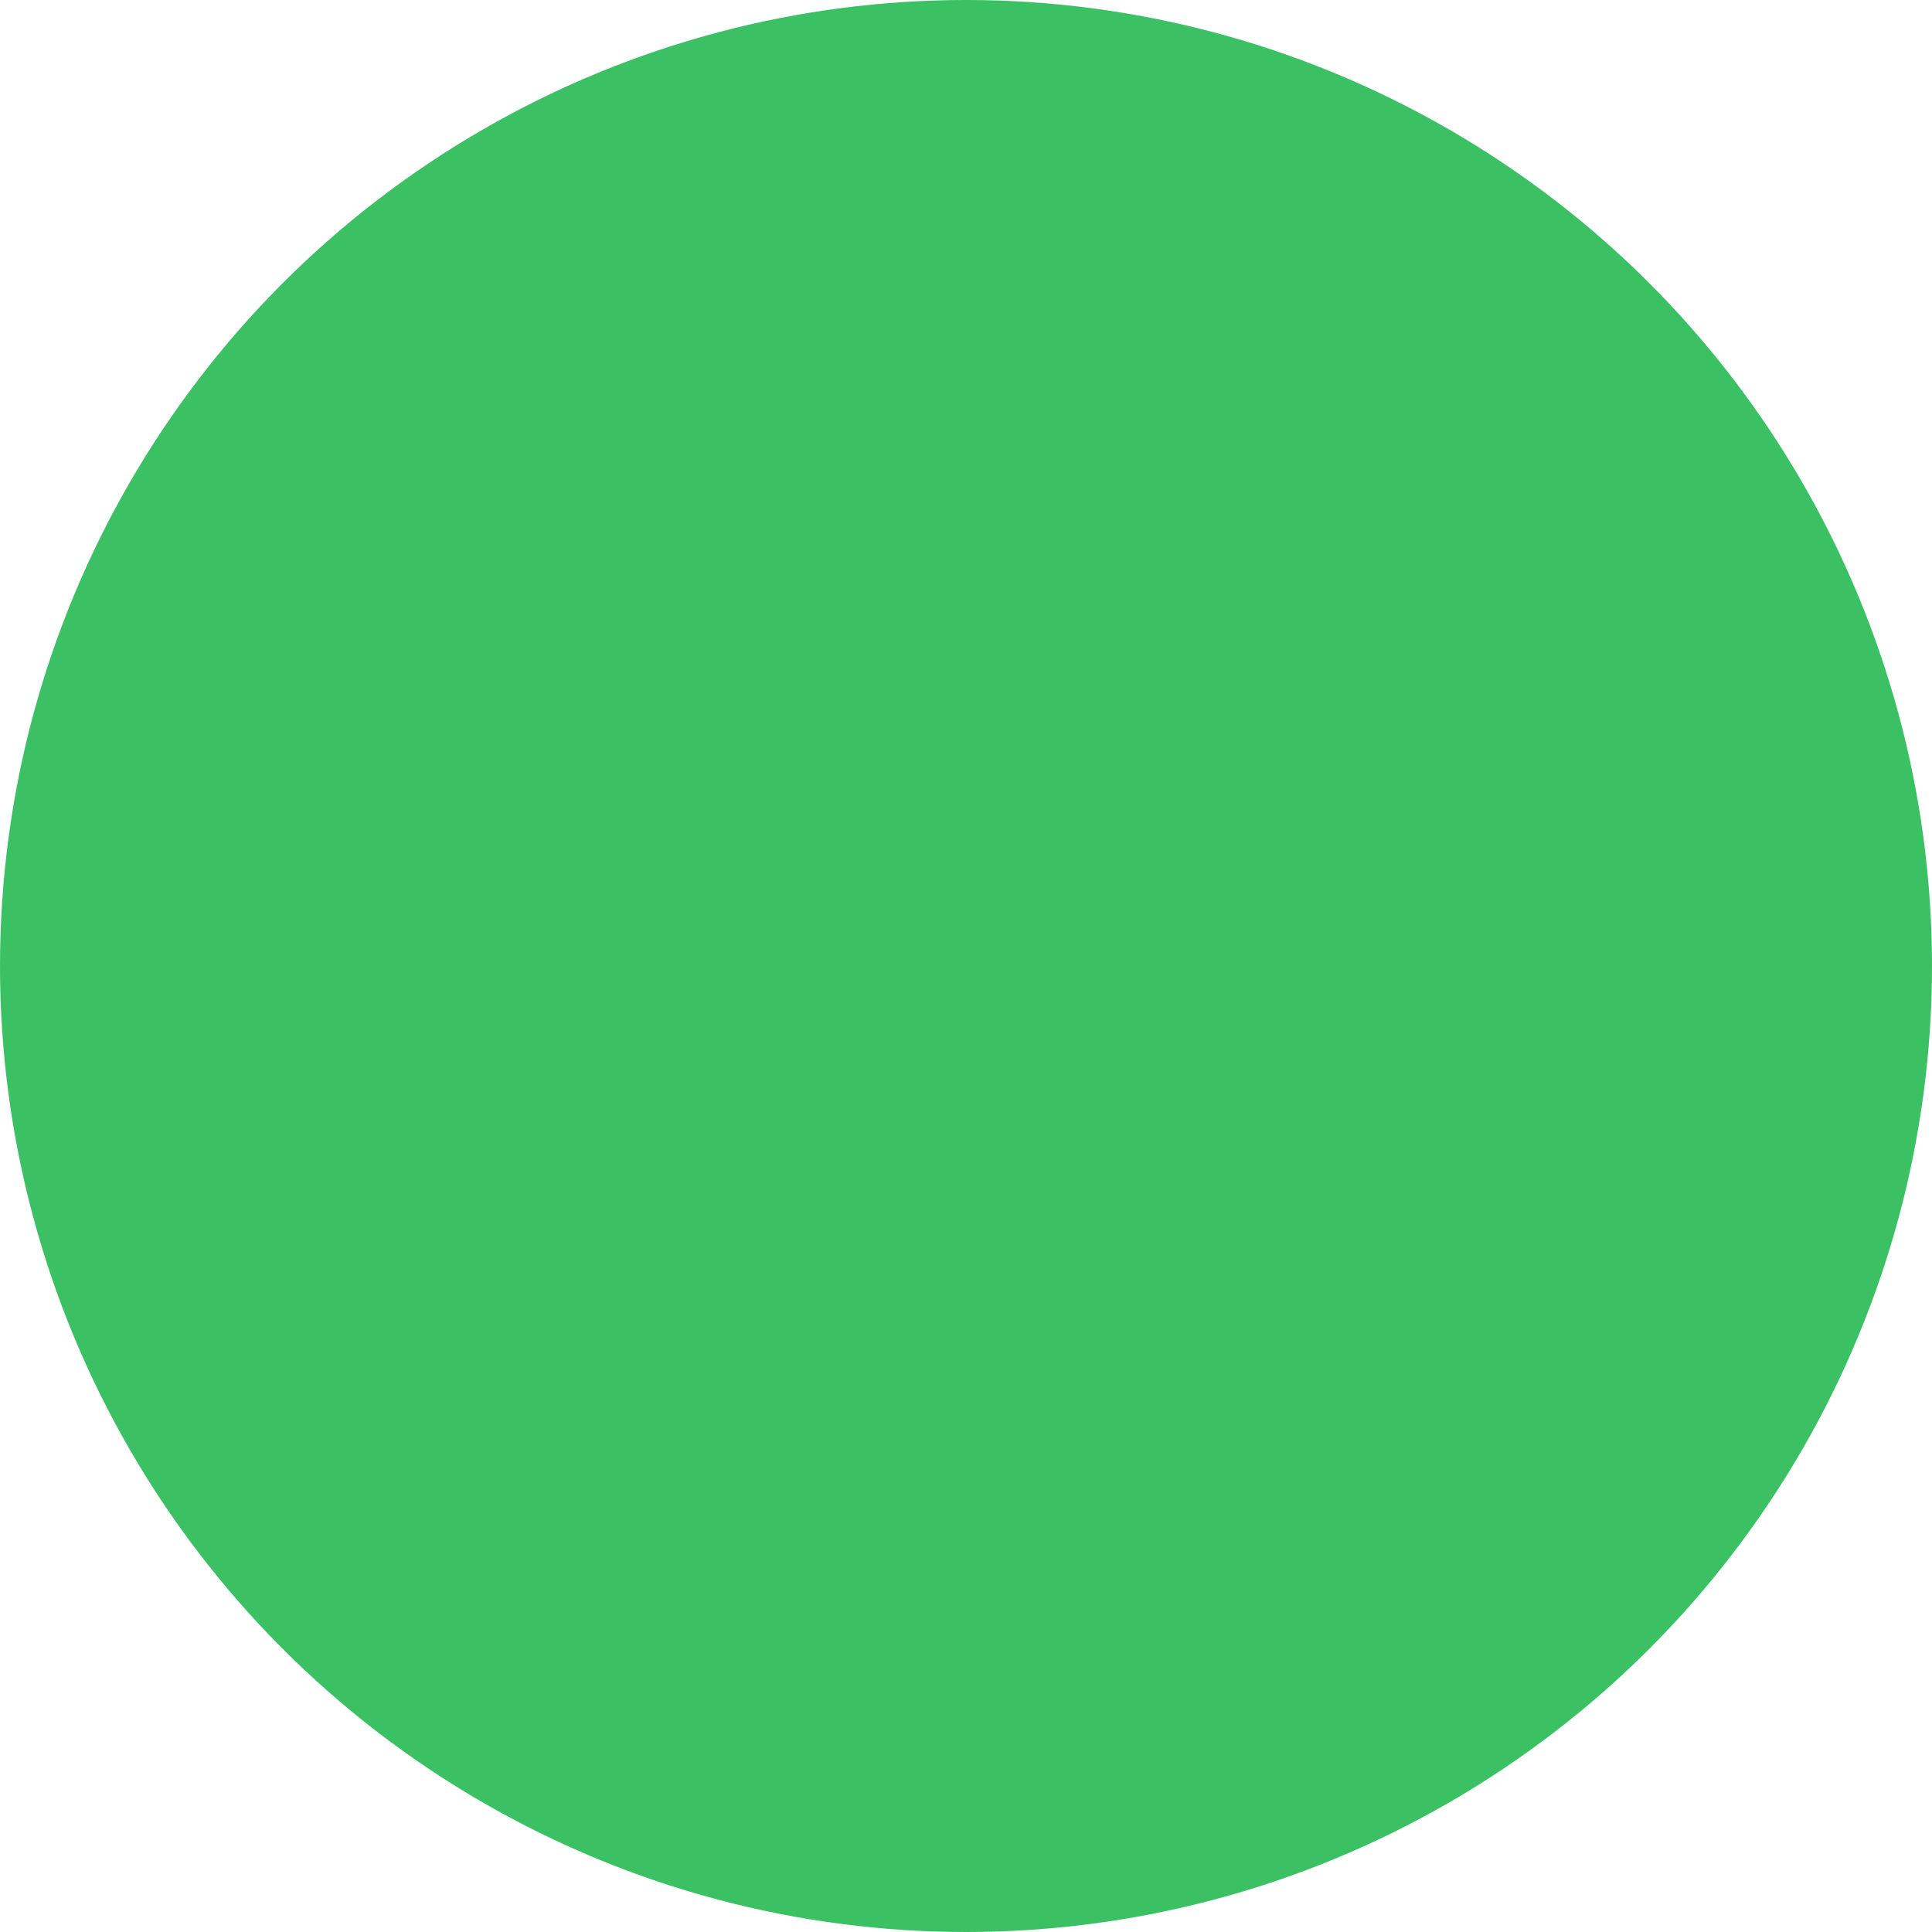 <?xml version="1.0" encoding="UTF-8"?>
<svg width="60px" height="60px" viewBox="0 0 60 60" version="1.1" xmlns="http://www.w3.org/2000/svg" xmlns:xlink="http://www.w3.org/1999/xlink">
    <title>蒙版备份 3</title>
    <defs>
        <circle id="path-1" cx="30" cy="30" r="30"></circle>
    </defs>
    <g id="扩展程序" stroke="none" stroke-width="1" fill="none" fill-rule="evenodd">
        <g id="交易详情" transform="translate(-158, -104)">
            <g id="编组" transform="translate(158, 104)">
                <mask id="mask-2" fill="white">
                    <use xlink:href="#path-1"></use>
                </mask>
                <use id="蒙版" fill="#3BC164" opacity="0.2" xlink:href="#path-1"></use>
                <path d="M33,36 L34,36 L34,39 L17,39 C16.448,39 16,38.552 16,38 L16,35 C16,34.448 16.448,34 17,34 L30.996,34.001 C31.003,35.026 31.806,36 33,36 Z M38.5,28 L44,34 L41,34 L41,39 L36,39 L36,34 L33,34 L38.5,28 Z M35,27 C35.481,27 35.882,27.339 35.978,27.791 L32.119,32 L17,32 C16.448,32 16,31.552 16,31 L16,28 C16,27.448 16.448,27 17,27 L35,27 Z M40,20 C40.552,20 41,20.448 41,21 L41,24 C41,24.552 40.552,25 40,25 L20,25 C19.448,25 19,24.552 19,24 L19,21 C19,20.448 19.448,20 20,20 L40,20 Z" id="形状结合" fill="#3BC164" mask="url(#mask-2)"></path>
            </g>
        </g>
    </g>
</svg>